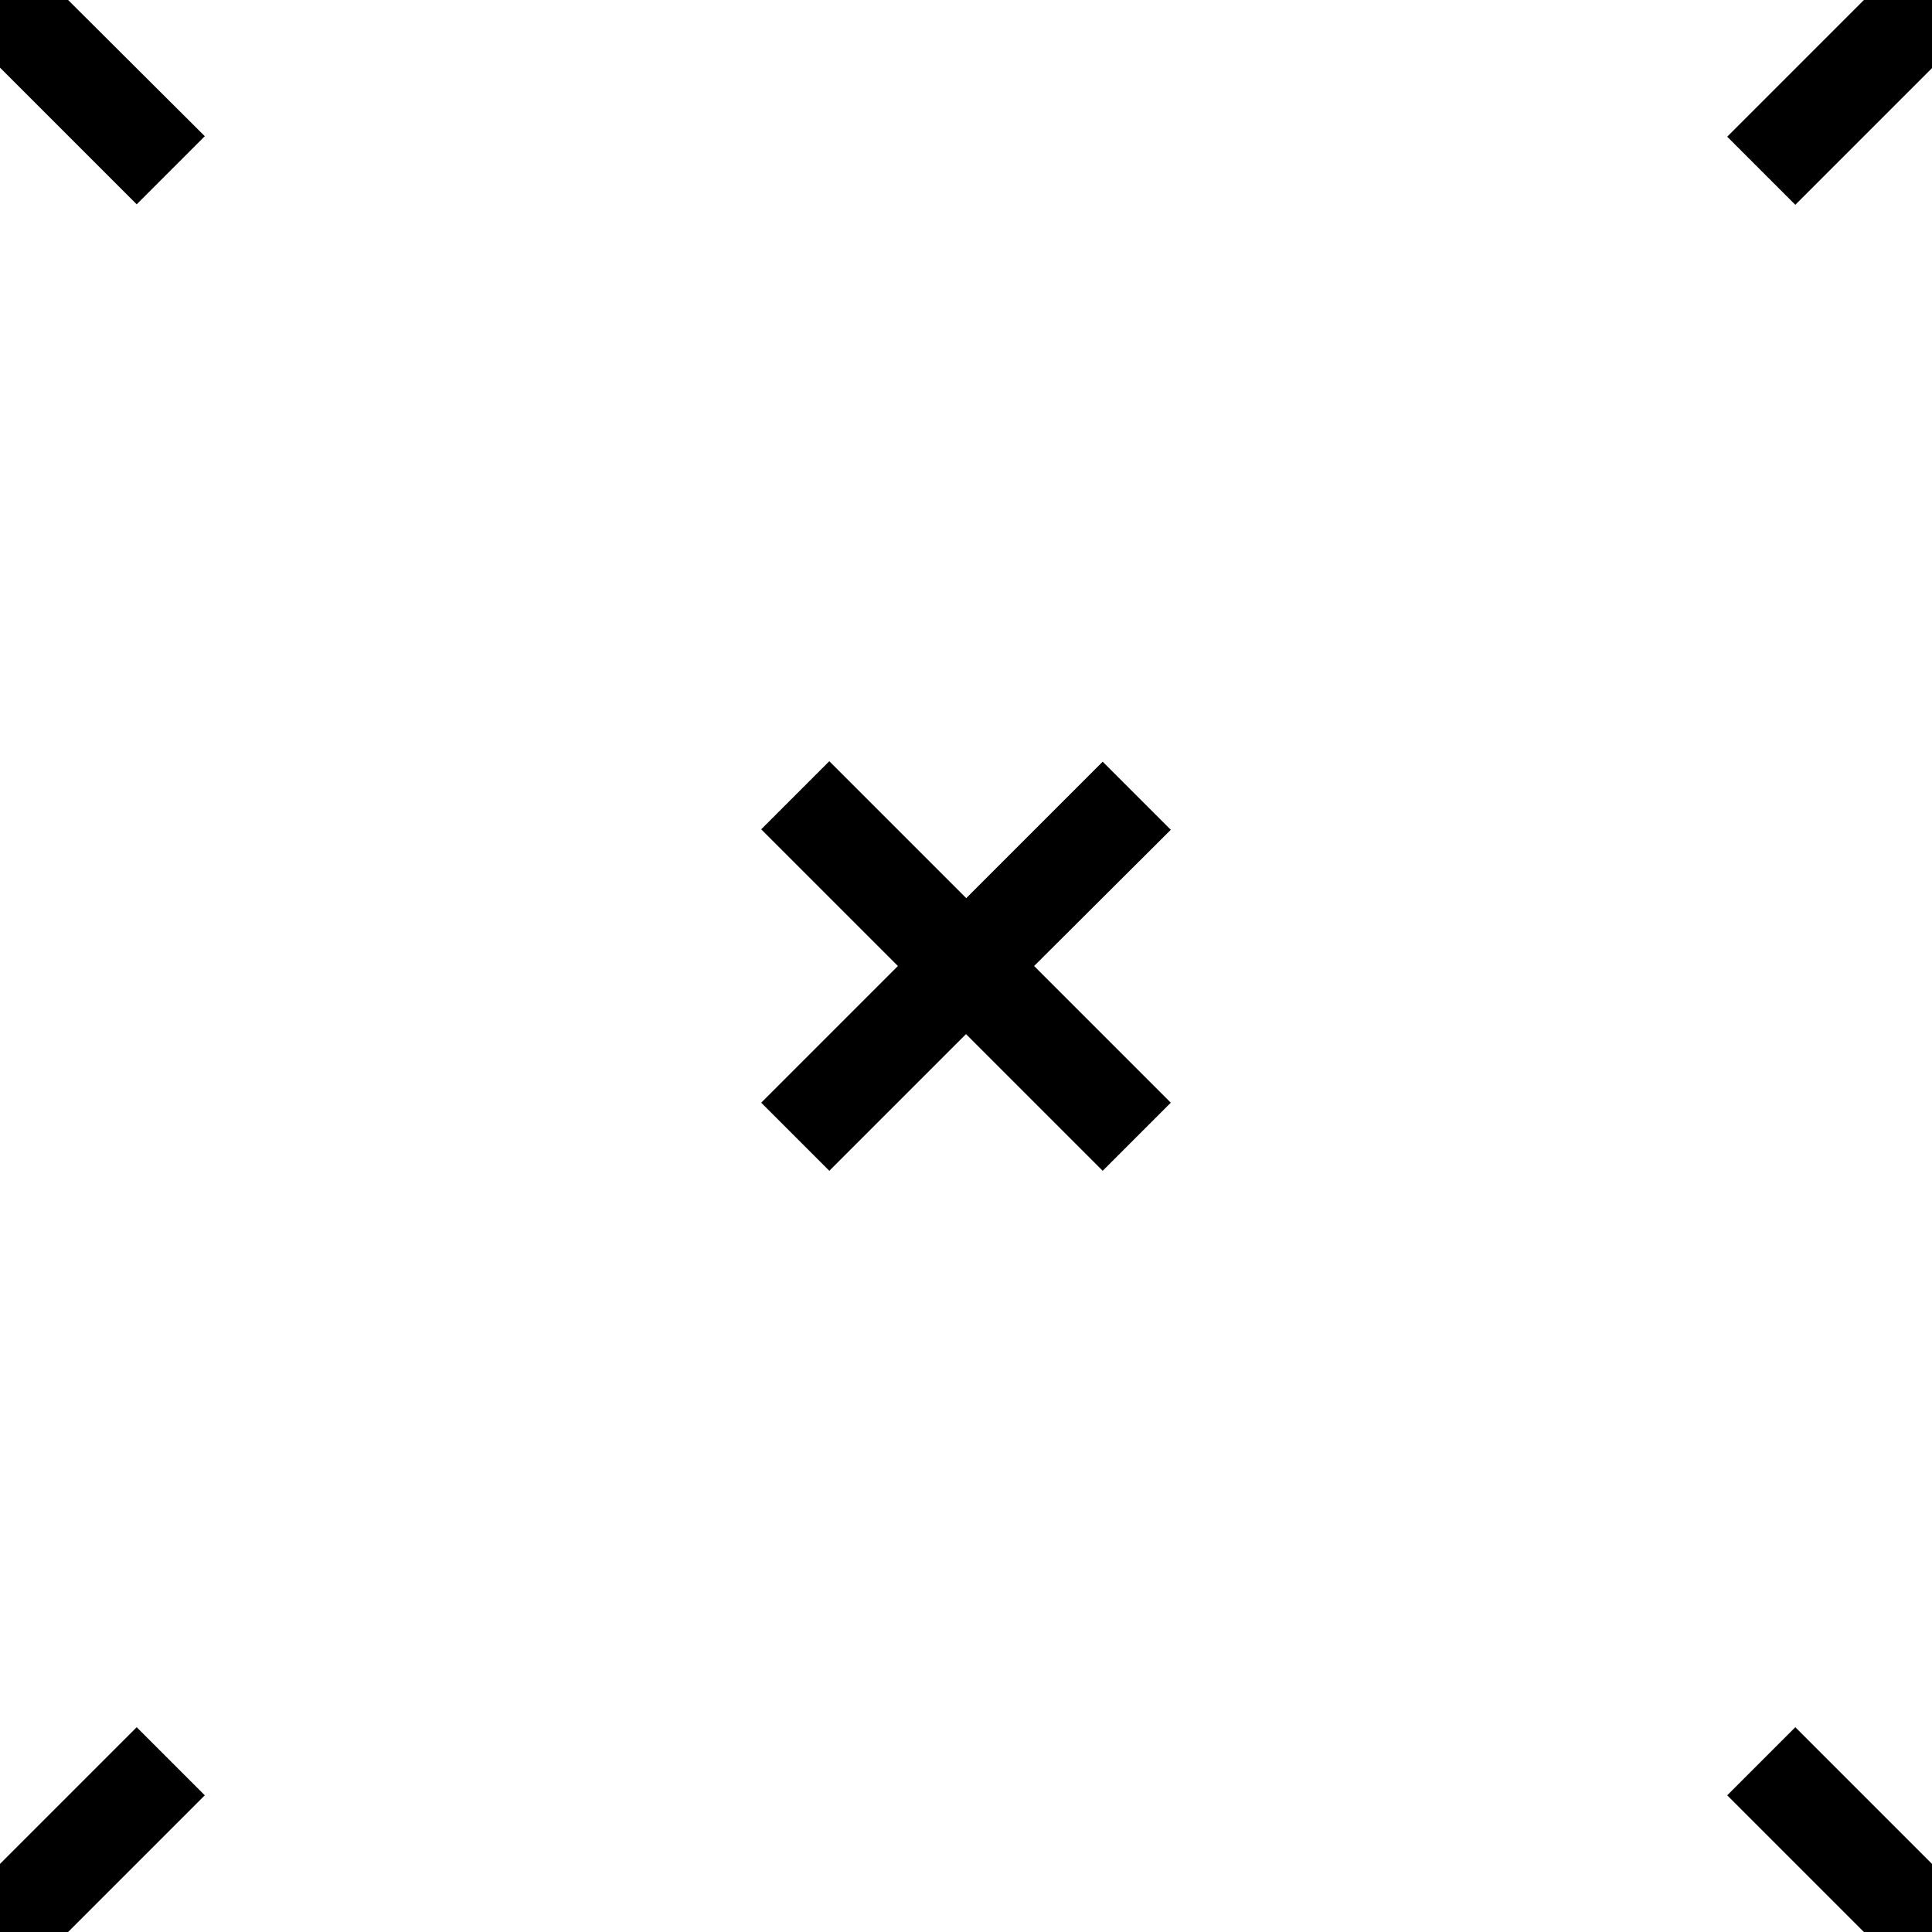 <svg xmlns="http://www.w3.org/2000/svg" width="100" height="100" viewBox="0 0 40 40"><path fill-rule="evenodd" d="M0 38.59l2.83-2.83 1.41 1.41L1.41 40H0zM0 1.4l2.83 2.83 1.41-1.41L1.41 0H0v1.41zM38.59 40l-2.83-2.83 1.41-1.41L40 38.59V40zM40 1.41l-2.83 2.83-1.41-1.41L38.59 0H40zM20 18.6l2.83-2.83 1.41 1.41L21.41 20l2.83 2.83-1.41 1.41L20 21.41l-2.83 2.83-1.41-1.41L18.59 20l-2.83-2.83 1.41-1.41L20 18.59z"/></svg>
